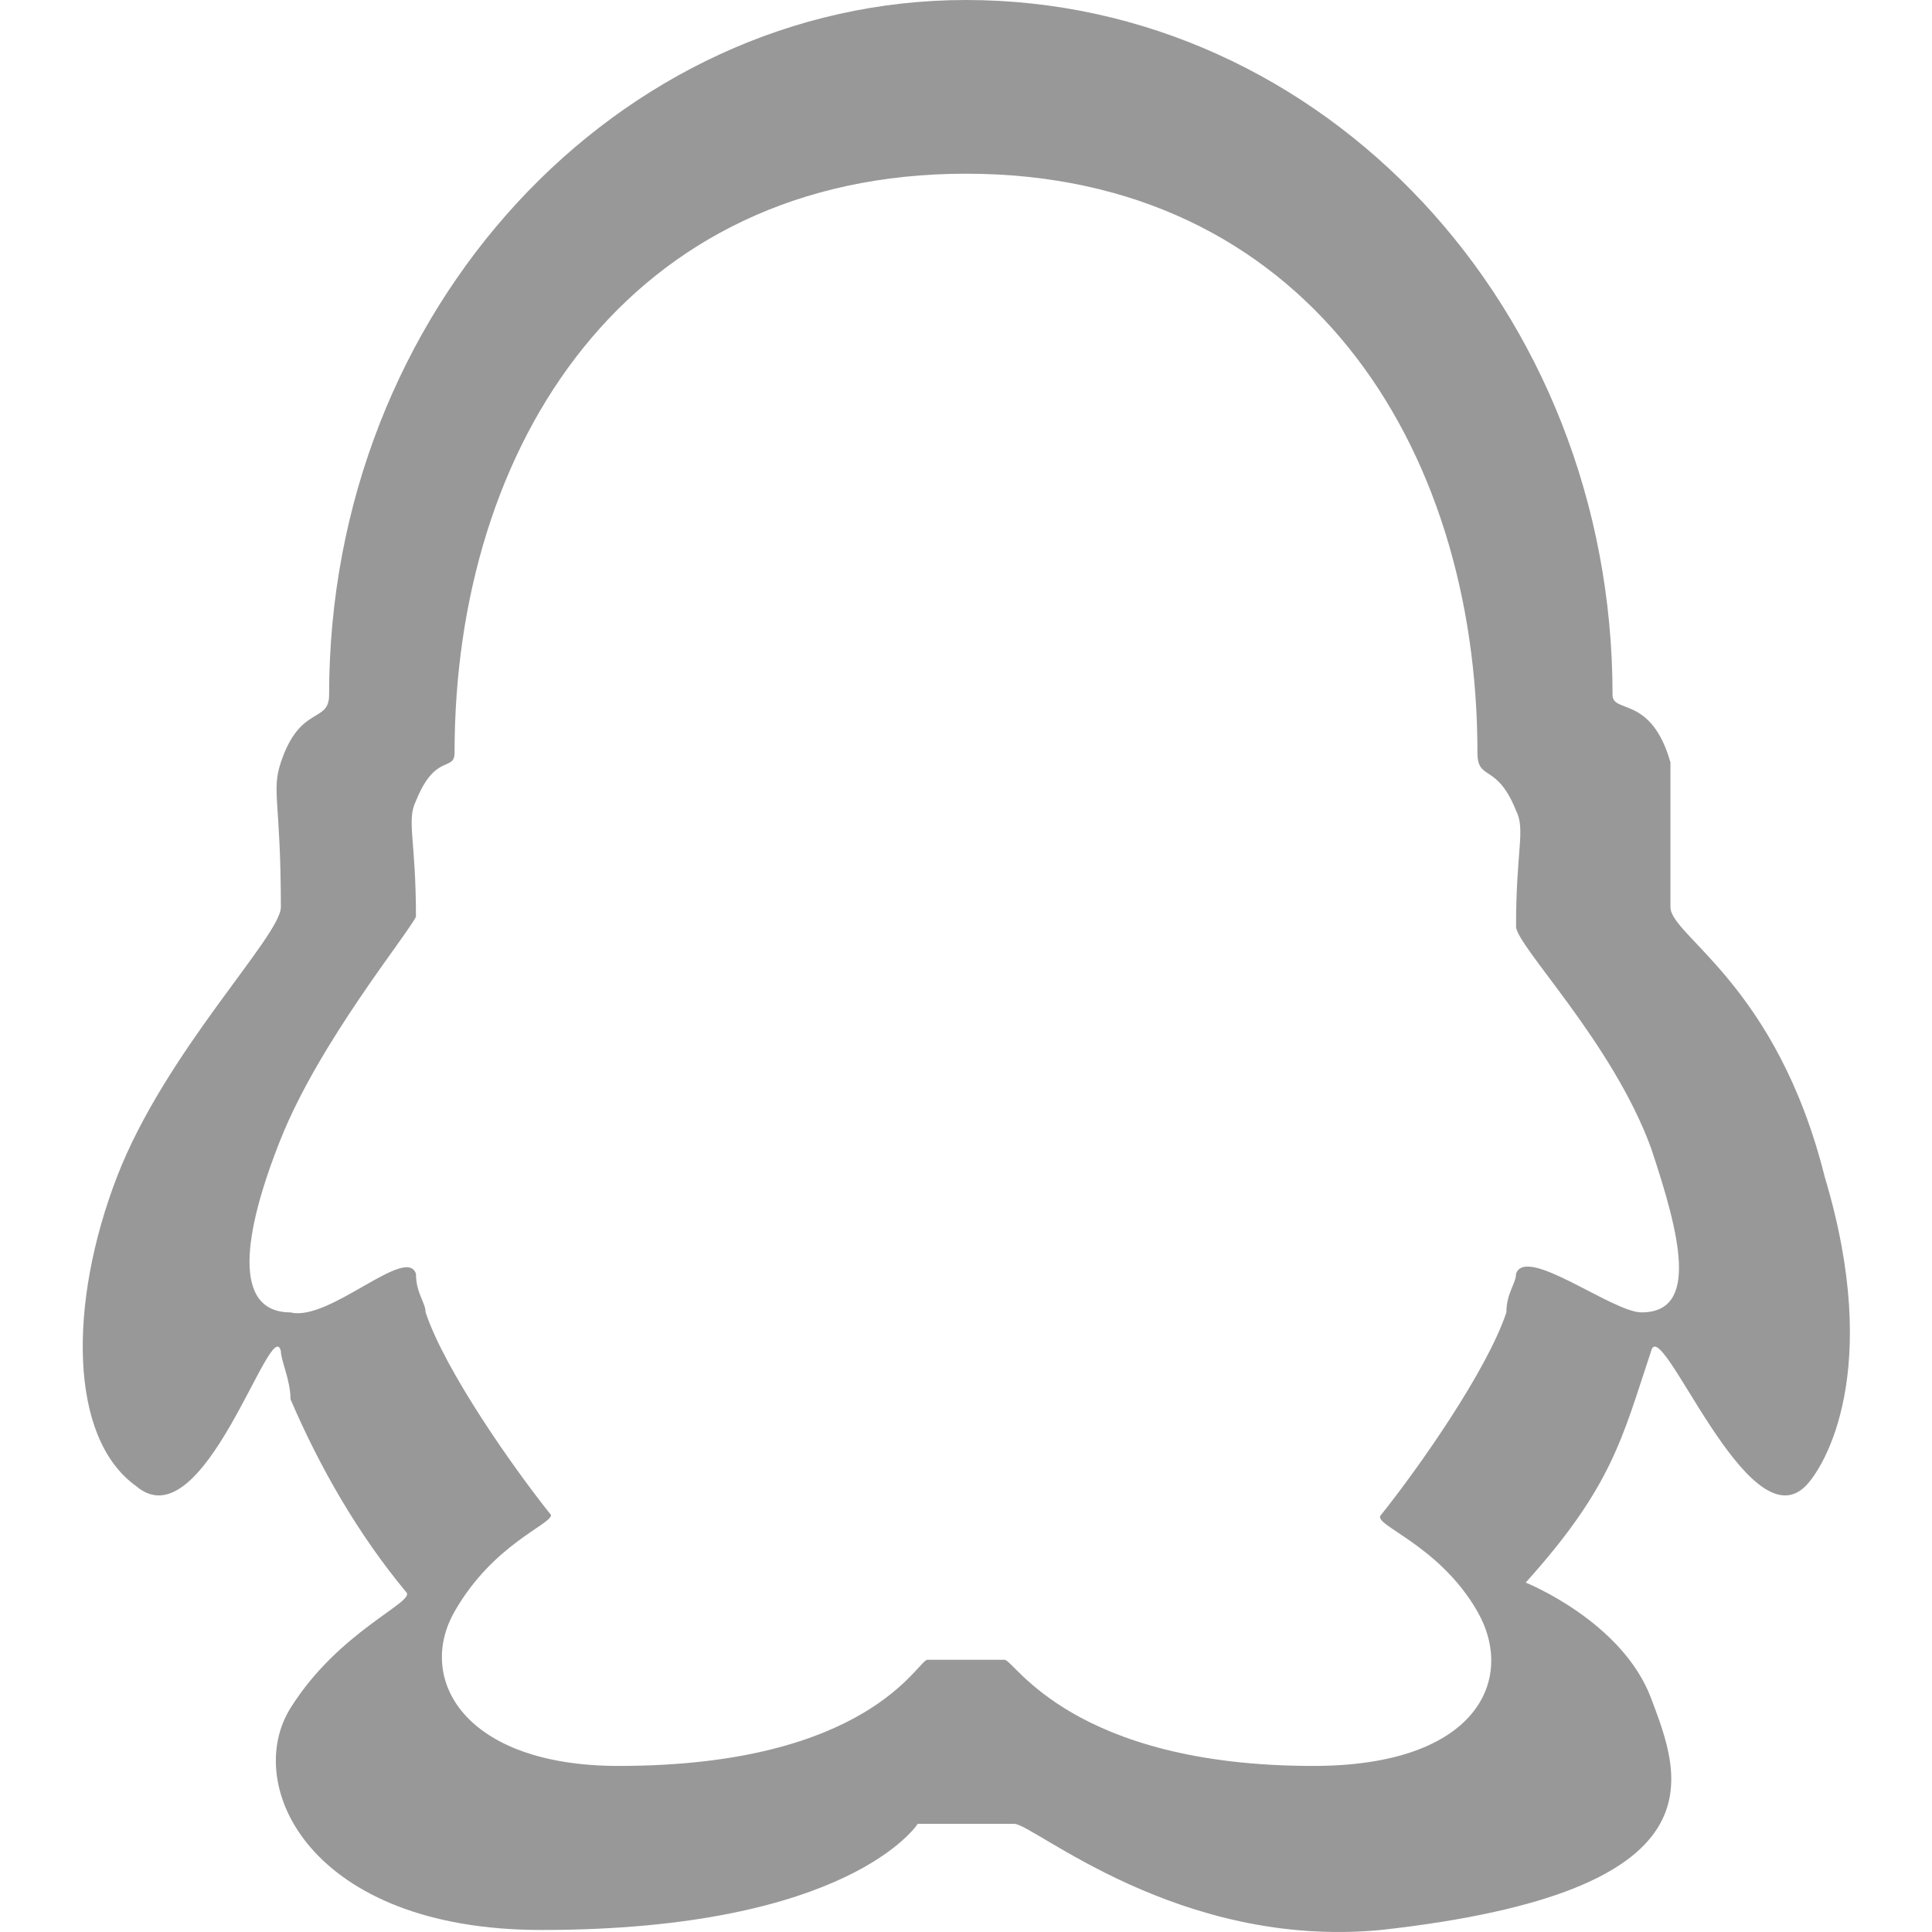 <?xml version="1.0" standalone="no"?><!DOCTYPE svg PUBLIC "-//W3C//DTD SVG 1.1//EN" "http://www.w3.org/Graphics/SVG/1.1/DTD/svg11.dtd"><svg t="1595992421981" class="icon" viewBox="0 0 1024 1024" version="1.1" xmlns="http://www.w3.org/2000/svg" p-id="3784" xmlns:xlink="http://www.w3.org/1999/xlink" width="32" height="32"><defs><style type="text/css"></style></defs><path d="M967.204 623.987c-25.573-102.293-81.834-127.866-81.834-143.21V404.057c-10.229-35.803-30.688-25.573-30.688-35.803 0-204.586-153.44-368.255-342.682-368.255-184.127 0-337.567 163.669-337.567 368.255 0 15.344-15.344 5.115-25.573 35.803-5.115 15.344 0 20.459 0 76.72 0 15.344-61.376 76.72-86.949 143.21-25.573 66.49-25.573 138.096 10.229 163.669 35.803 30.688 71.605-92.064 76.72-71.605 0 5.115 5.115 15.344 5.115 25.573 15.344 35.803 35.803 71.605 61.376 102.293 5.115 5.115-35.803 20.459-61.376 61.376-25.573 40.917 10.229 117.637 132.981 117.637 163.669 0 199.471-56.261 199.471-56.261h51.147c10.229 0 86.949 66.49 194.357 56.261 184.127-20.459 158.554-81.834 143.21-122.752-15.344-40.917-66.49-61.376-66.49-61.376 46.032-51.147 51.147-76.72 66.49-122.752 5.115-20.459 51.147 102.293 81.834 71.605 10.229-10.229 40.917-61.376 10.229-163.669zM870.026 695.592c-15.344 0-61.376-35.803-66.49-20.459 0 5.115-5.115 10.229-5.115 20.459-10.229 30.688-46.032 81.834-66.49 107.408-5.115 5.115 30.688 15.344 51.147 51.147s0 81.834-86.949 81.834c-127.866 0-158.554-56.261-163.669-56.261h-40.917c-5.115 0-30.688 56.261-163.669 56.261-81.834 0-107.408-46.032-86.949-81.834 20.459-35.803 51.147-46.032 51.147-51.147-20.459-25.573-56.261-76.72-66.49-107.408 0-5.115-5.115-10.229-5.115-20.459-5.115-15.344-46.032 25.573-66.49 20.459-30.688 0-25.573-40.917-5.115-92.064s66.49-107.408 71.605-117.637c0-40.917-5.115-51.147 0-61.376 10.229-25.573 20.459-15.344 20.459-25.573 0-163.669 92.064-306.879 271.076-306.879s271.076 143.21 271.076 306.879c0 15.344 10.229 5.115 20.459 30.688 5.115 10.229 0 20.459 0 61.376 0 10.229 51.147 61.376 71.605 117.637 15.344 46.032 25.573 86.949-5.115 86.949z" fill="#999899" p-id="3785"></path></svg>